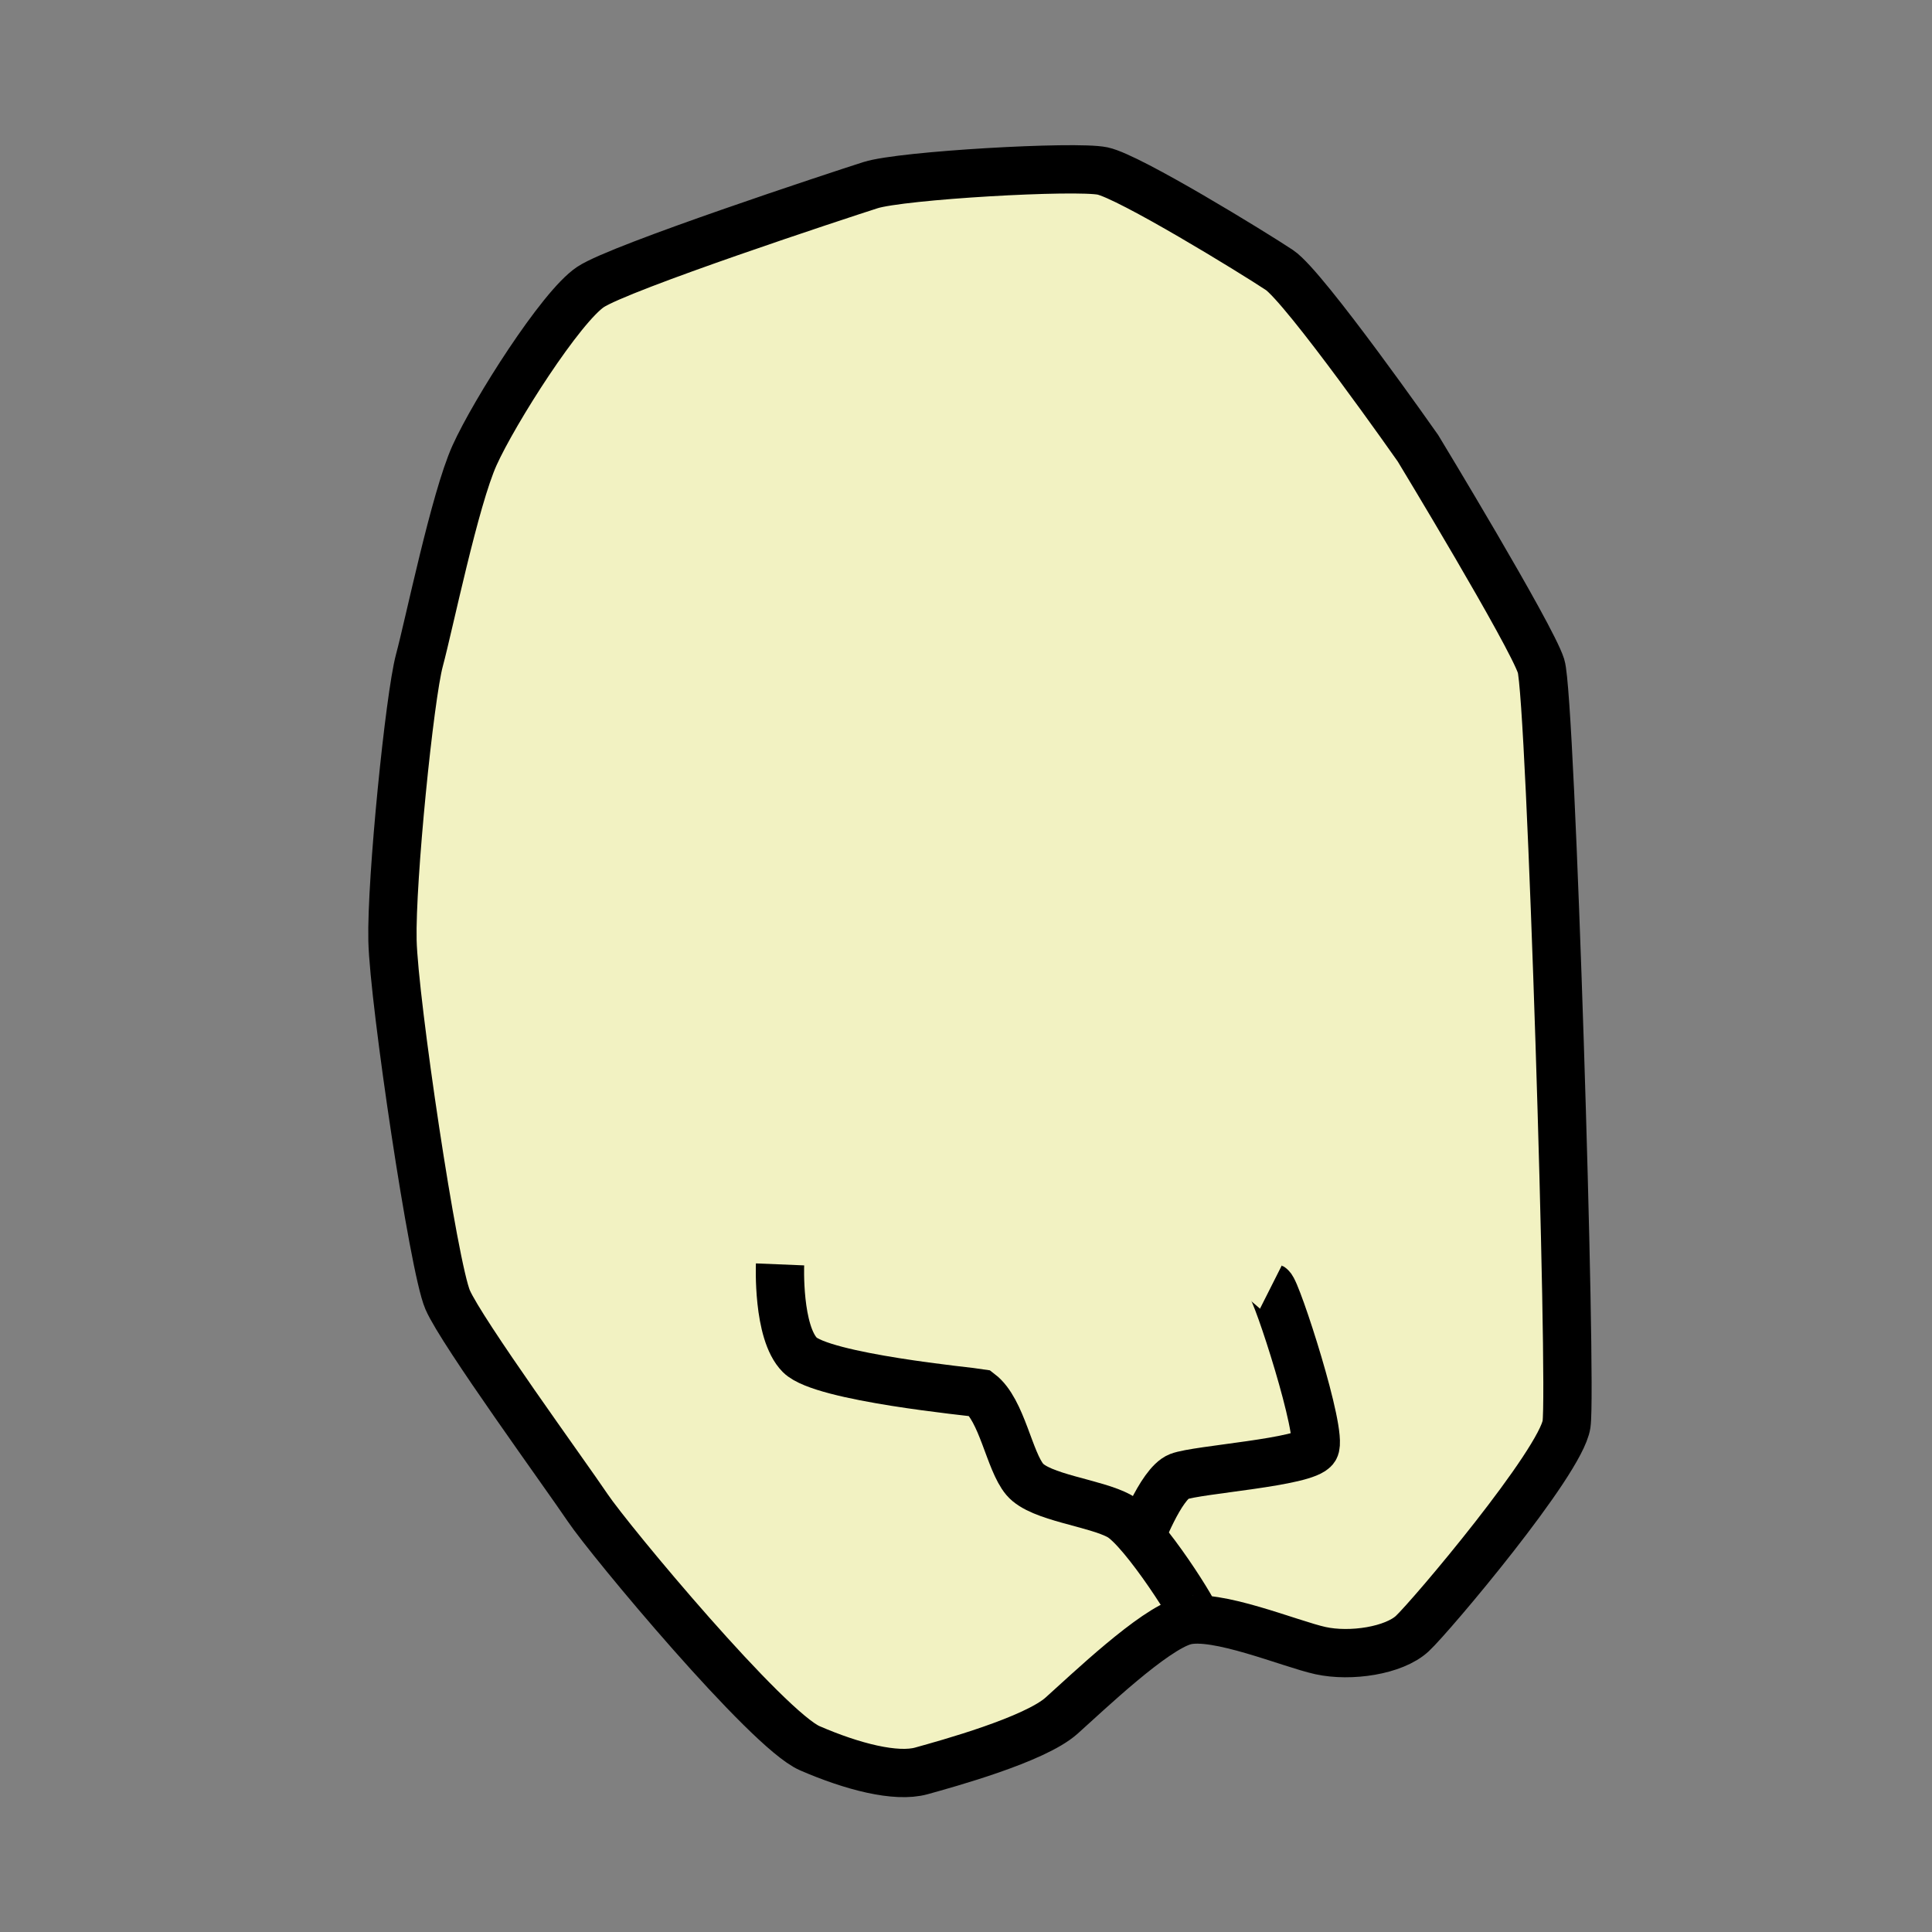 <?xml version="1.0" encoding="utf-8"?>
<!-- Generator: Adobe Illustrator 16.0.0, SVG Export Plug-In . SVG Version: 6.00 Build 0)  -->
<!DOCTYPE svg PUBLIC "-//W3C//DTD SVG 1.1//EN" "http://www.w3.org/Graphics/SVG/1.1/DTD/svg11.dtd">
<svg version="1.1" id="Слой_1" xmlns="http://www.w3.org/2000/svg" xmlns:xlink="http://www.w3.org/1999/xlink" x="0px" y="0px"
	 width="40px" height="40px" viewBox="0 0 40 40" enable-background="new 0 0 40 40" xml:space="preserve">
<rect x="0" y="0" width="40" height="40" fill="#808080" stroke="none"/>
<path fill="#F2F2C2" stroke="#000000" stroke-miterlimit="10" d="M18.024,3.833c0.644-0.205,4.246-0.41,4.803-0.293
	s3.134,1.699,3.661,2.05s2.869,3.69,2.869,3.69s2.344,3.865,2.549,4.51s0.645,14.908,0.527,15.698s-2.813,3.982-3.193,4.334
	c-0.38,0.352-1.275,0.489-1.902,0.352c-0.628-0.138-2.168-0.79-2.813-0.614c-0.645,0.175-1.99,1.463-2.547,1.961
	s-2.373,0.996-2.9,1.143s-1.435-0.088-2.313-0.469s-4.135-4.291-4.598-4.979s-2.606-3.631-2.899-4.305s-1.113-6.18-1.142-7.439
	s0.355-5.05,0.557-5.799s0.732-3.338,1.142-4.246s1.787-3.076,2.401-3.485S17.38,4.038,18.024,3.833z"/>
<path fill="none" stroke="#000000" stroke-miterlimit="10" d="M16.15,26.178c0,0-0.058,1.406,0.41,1.875
	c0.468,0.468,3.561,0.761,3.728,0.79c0.46,0.352,0.606,1.405,0.929,1.786c0.322,0.381,1.461,0.483,1.962,0.762
	s1.669,2.131,1.583,2.141"/>
<path fill="none" stroke="#000000" stroke-miterlimit="10" d="M26.313,26.646c0.117,0.059,1.084,3.045,0.908,3.338
	s-2.432,0.439-2.813,0.586s-0.826,1.34-0.826,1.34"/>
<g>
</g>
<g>
</g>
<g>
</g>
<g>
</g>
<g>
</g>
<g>
</g>
<g>
</g>
<g>
</g>
<g>
</g>
<g>
</g>
<g>
</g>
<g>
</g>
<g>
</g>
<g>
</g>
<g>
</g>
</svg>
